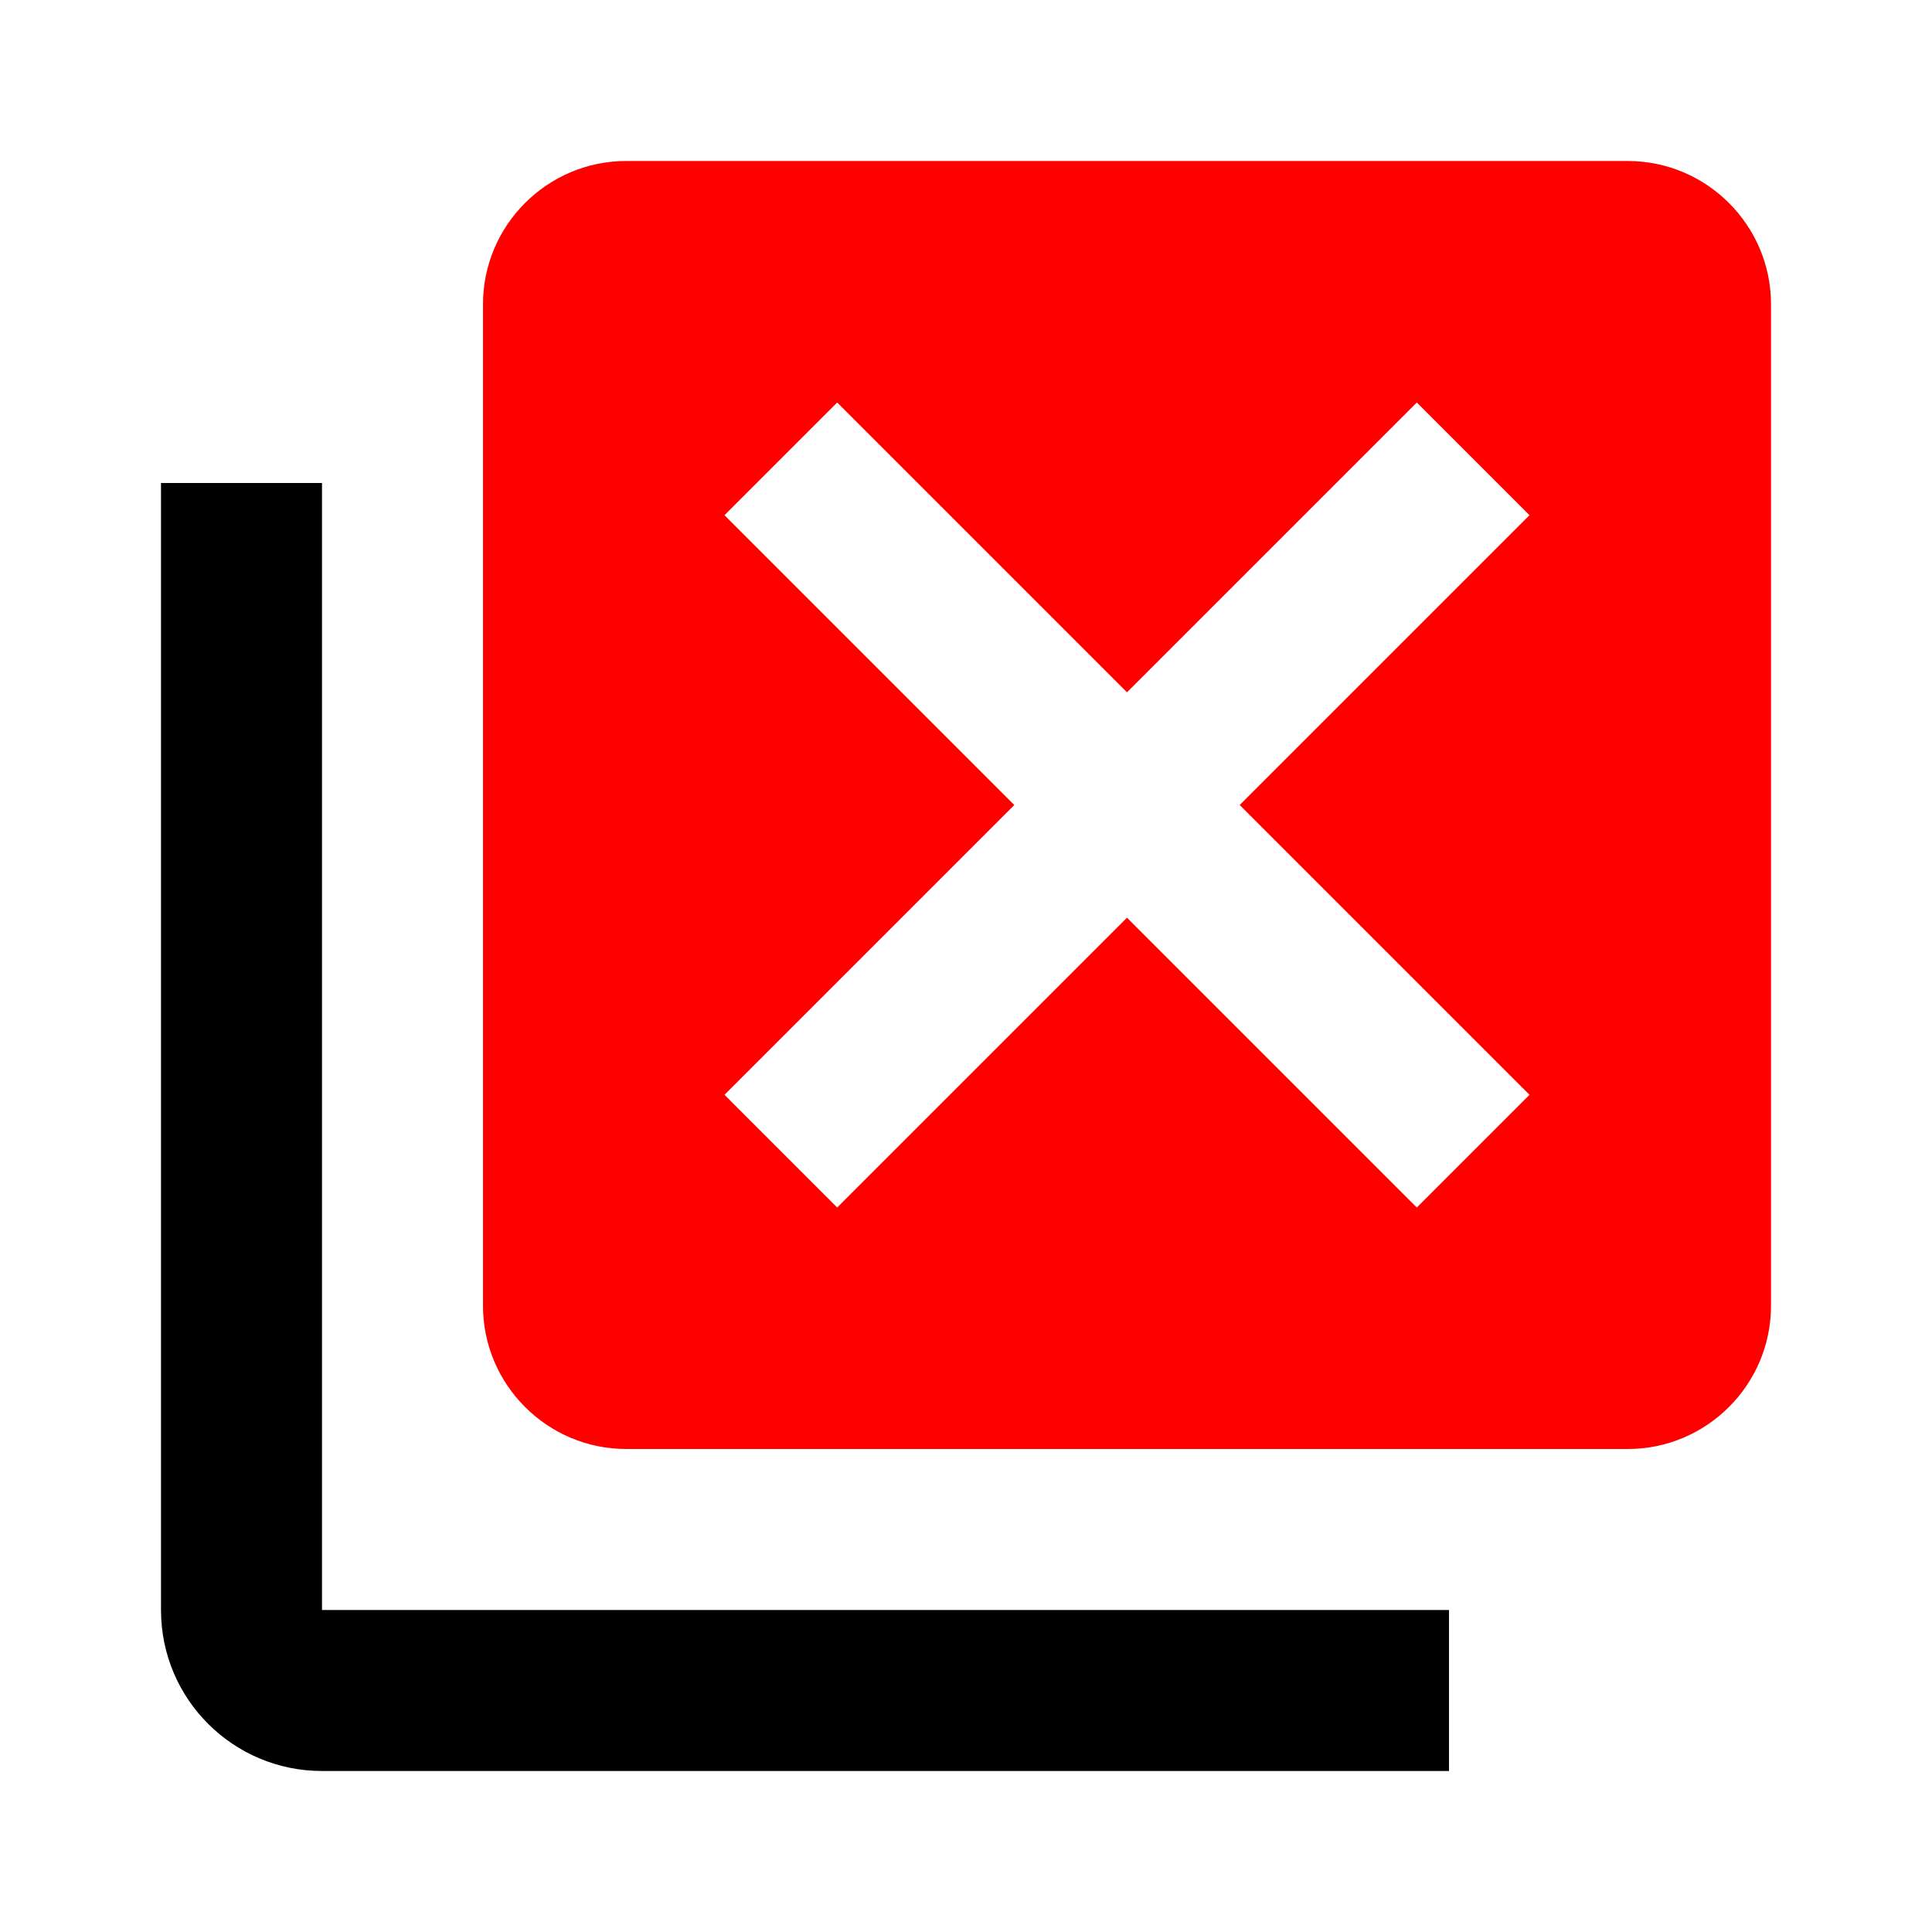 <?xml version="1.0" encoding="UTF-8" standalone="no"?>
<svg
   id="mdi-close-box-multiple"
   viewBox="0 0 24 24"
   version="1.1"
   sodipodi:docname="close-box-multiple-red.svg"
   inkscape:version="1.4 (e7c3feb1, 2024-10-09)"
   xmlns:inkscape="http://www.inkscape.org/namespaces/inkscape"
   xmlns:sodipodi="http://sodipodi.sourceforge.net/DTD/sodipodi-0.dtd"
   xmlns="http://www.w3.org/2000/svg"
   xmlns:svg="http://www.w3.org/2000/svg">
  <defs
     id="defs1" />
  <sodipodi:namedview
     id="namedview1"
     pagecolor="#ffffff"
     bordercolor="#000000"
     borderopacity="0.25"
     inkscape:showpageshadow="2"
     inkscape:pageopacity="0.0"
     inkscape:pagecheckerboard="0"
     inkscape:deskcolor="#d1d1d1"
     inkscape:zoom="9.26"
     inkscape:cx="11.87905"
     inkscape:cy="11.987041"
     inkscape:window-width="1408"
     inkscape:window-height="745"
     inkscape:window-x="0"
     inkscape:window-y="38"
     inkscape:window-maximized="0"
     inkscape:current-layer="mdi-close-box-multiple" />
  <path
     id="path2"
     style="fill:#ff0000"
     d="M 7.779 2 C 6.799 2 6 2.799 6 3.779 L 6 16.221 C 6 17.201 6.799 18 7.779 18 L 20.221 18 C 21.201 18 22 17.201 22 16.221 L 22 3.779 C 22 2.799 21.201 2 20.221 2 L 7.779 2 z M 10.4 5 L 14 8.6 L 17.6 5 L 19 6.4 L 15.4 10 L 19 13.6 L 17.6 15 L 14 11.4 L 10.4 15 L 9 13.6 L 12.6 10 L 9 6.4 L 10.4 5 z " />
  <path
     d="m 4,20 h 14 v 2 H 4 C 2.9,22 2,21.11 2,20 V 6 h 2 v 14"
     id="path1" />
</svg>
